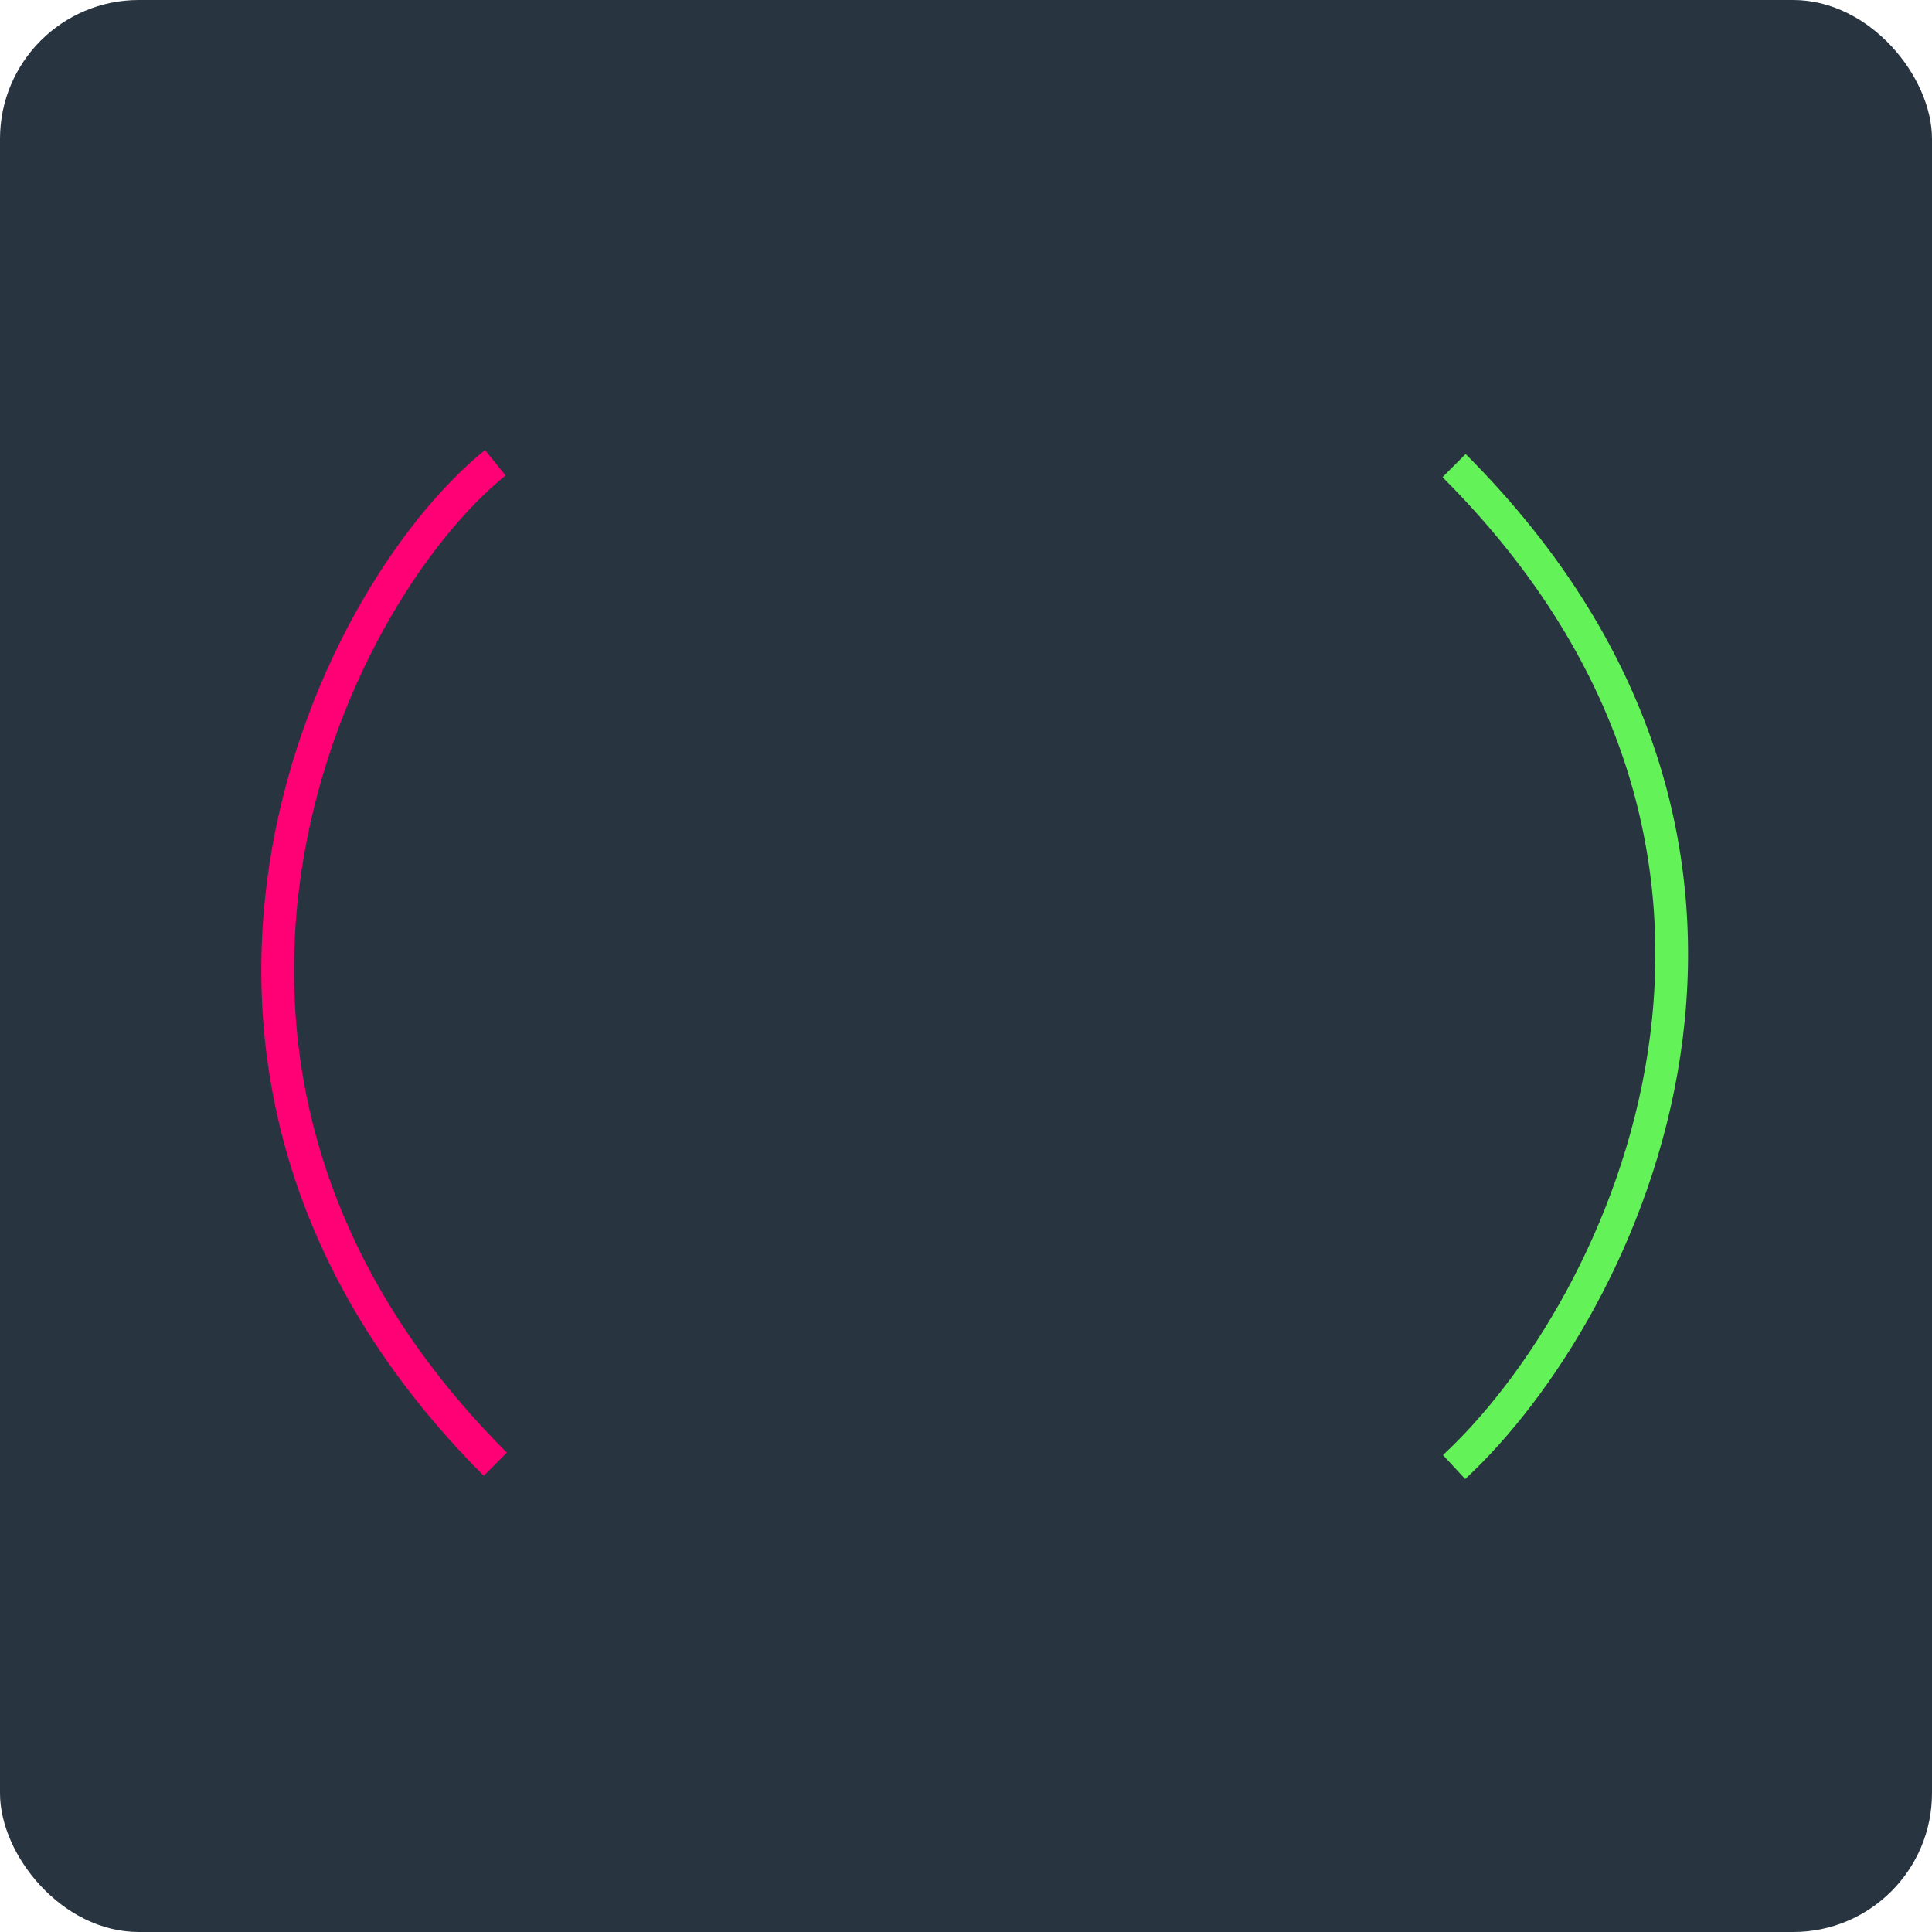 <svg width="334" height="334" viewBox="0 0 334 334" fill="none" xmlns="http://www.w3.org/2000/svg">
<rect width="334" height="334" rx="24" fill="#283440"/>
<path d="M85.626 80C56.441 103.626 18.029 185.58 85.626 253.126" stroke="#FF0075" stroke-width="5.656"/>
<path d="M251.375 253.618C280.68 226.507 318.886 148.038 251.375 80.492" stroke="#64F259" stroke-width="5.656"/>
</svg>
